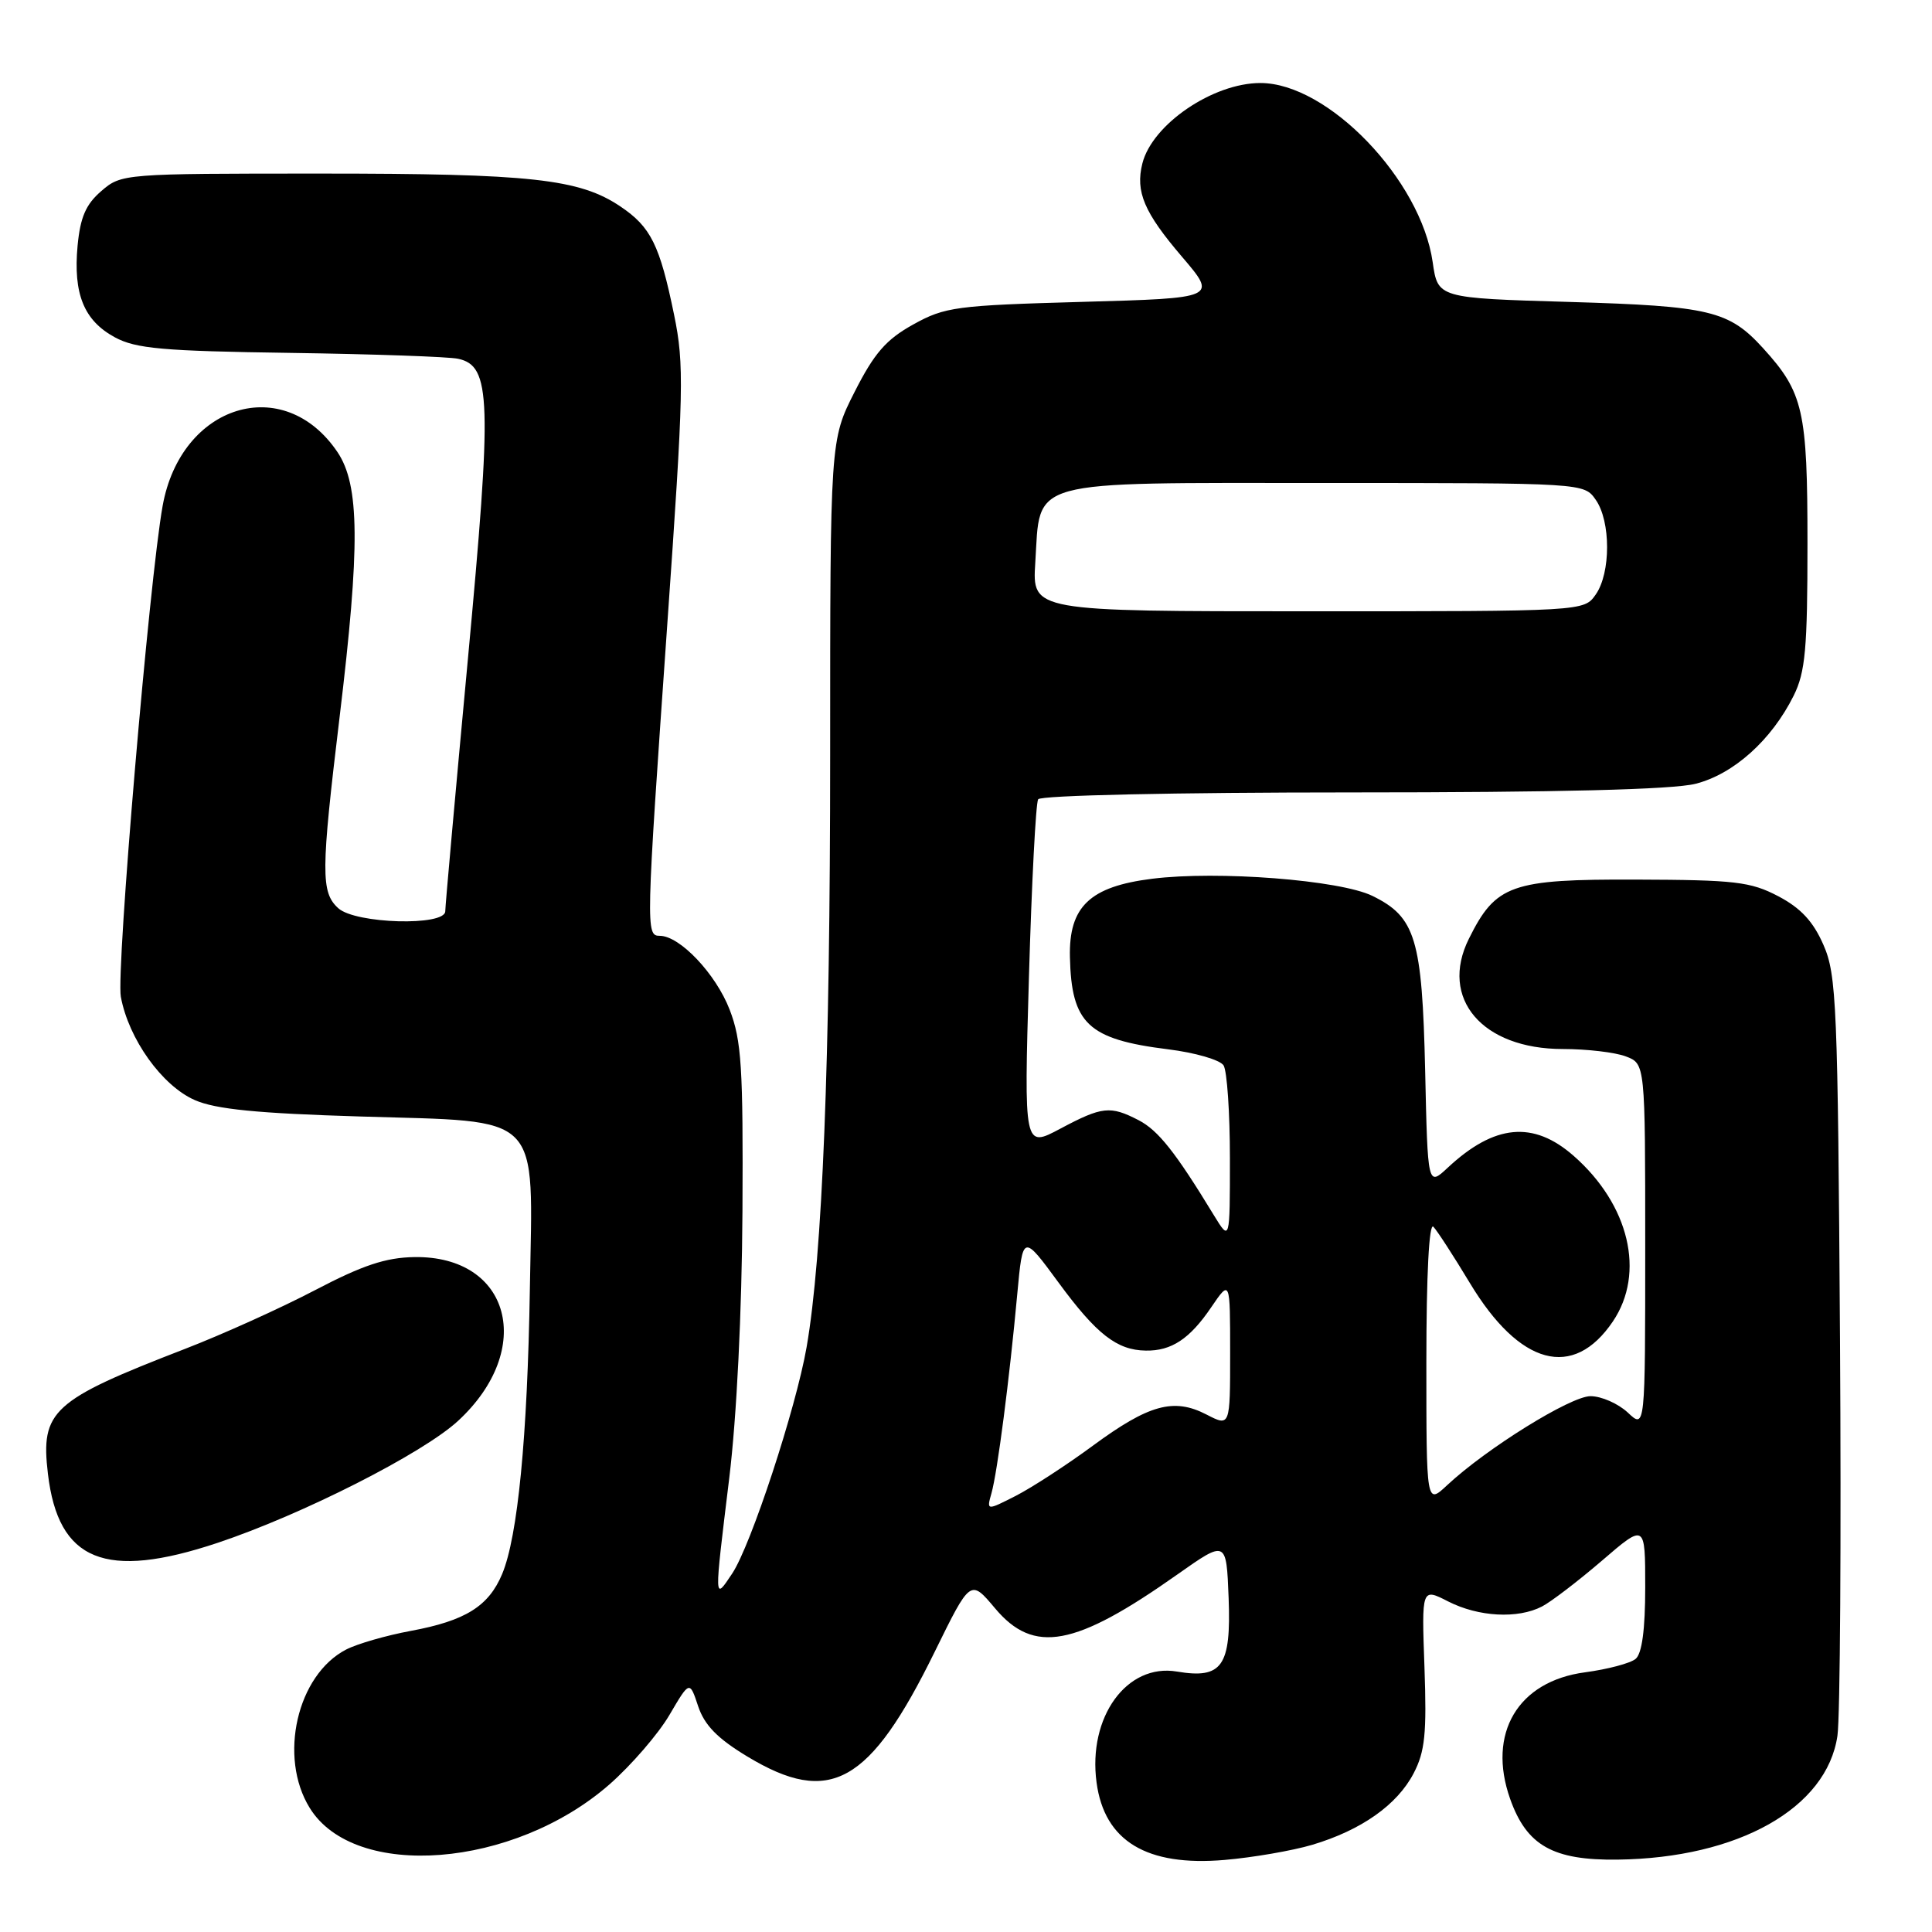 <?xml version="1.0" encoding="UTF-8" standalone="no"?>
<!DOCTYPE svg PUBLIC "-//W3C//DTD SVG 1.1//EN" "http://www.w3.org/Graphics/SVG/1.1/DTD/svg11.dtd" >
<svg xmlns="http://www.w3.org/2000/svg" xmlns:xlink="http://www.w3.org/1999/xlink" version="1.1" viewBox="0 0 256 256">
 <g >
 <path fill="currentColor"
d=" M 173.87 244.45 C 180.38 242.51 185.13 239.16 187.31 234.98 C 188.82 232.09 189.06 229.70 188.75 220.95 C 188.37 210.40 188.37 210.40 191.89 212.20 C 195.91 214.25 201.11 214.53 204.32 212.87 C 205.52 212.25 209.09 209.52 212.25 206.81 C 218.00 201.86 218.00 201.86 218.00 210.31 C 218.00 215.93 217.57 219.11 216.73 219.81 C 216.02 220.40 213.01 221.19 210.03 221.59 C 201.12 222.77 197.03 229.68 200.10 238.36 C 202.29 244.55 205.78 246.52 214.33 246.41 C 230.33 246.21 242.07 239.59 243.47 230.00 C 243.83 227.53 243.98 203.90 243.81 177.50 C 243.52 133.15 243.36 129.17 241.62 125.21 C 240.26 122.09 238.61 120.32 235.62 118.75 C 231.96 116.83 229.87 116.59 216.83 116.55 C 200.21 116.49 198.20 117.21 194.63 124.40 C 190.70 132.31 196.40 139.00 207.08 139.00 C 210.27 139.00 214.02 139.44 215.43 139.98 C 218.00 140.95 218.00 140.95 218.00 165.15 C 218.00 189.35 218.00 189.35 215.69 187.17 C 214.41 185.98 212.19 185.00 210.75 185.00 C 208.12 185.00 196.96 191.93 191.75 196.80 C 189.00 199.37 189.00 199.37 189.00 180.49 C 189.00 168.89 189.36 161.97 189.93 162.55 C 190.43 163.07 192.61 166.43 194.76 170.00 C 201.36 180.96 208.47 182.87 213.72 175.09 C 218.04 168.68 215.89 159.63 208.52 153.16 C 203.18 148.47 198.03 148.95 191.84 154.72 C 189.18 157.20 189.18 157.20 188.84 141.85 C 188.44 124.38 187.57 121.51 181.85 118.71 C 177.55 116.61 161.36 115.35 152.66 116.44 C 144.41 117.47 141.62 120.13 141.77 126.81 C 141.97 135.65 144.17 137.72 154.79 139.04 C 158.36 139.48 161.66 140.44 162.13 141.17 C 162.59 141.90 162.97 147.45 162.97 153.50 C 162.97 164.50 162.97 164.50 160.83 161.00 C 155.75 152.65 153.46 149.77 150.87 148.43 C 147.11 146.49 146.05 146.60 140.49 149.56 C 135.68 152.12 135.68 152.12 136.34 129.47 C 136.70 117.01 137.25 106.41 137.56 105.91 C 137.88 105.39 155.64 105.00 179.12 105.00 C 206.51 105.00 221.62 104.62 224.65 103.86 C 229.70 102.59 234.74 98.07 237.67 92.18 C 239.22 89.06 239.50 85.98 239.50 72.00 C 239.50 54.40 238.96 52.01 233.63 46.15 C 229.09 41.16 226.59 40.56 208.01 40.01 C 190.52 39.50 190.52 39.50 189.84 34.75 C 188.28 23.82 175.96 11.00 167.01 11.00 C 160.72 11.00 152.67 16.48 151.37 21.66 C 150.43 25.40 151.60 28.15 156.61 34.01 C 161.30 39.50 161.30 39.50 143.40 40.00 C 126.67 40.47 125.21 40.66 121.00 43.00 C 117.41 44.99 115.84 46.80 113.25 51.91 C 110.00 58.31 110.00 58.31 110.00 100.08 C 110.00 140.84 108.98 166.39 106.88 178.50 C 105.47 186.61 99.49 204.80 97.02 208.50 C 94.60 212.12 94.61 212.42 96.63 195.85 C 97.62 187.72 98.30 173.89 98.38 160.50 C 98.48 141.42 98.26 137.87 96.68 133.78 C 94.85 129.04 90.08 124.00 87.42 124.00 C 85.56 124.00 85.58 123.23 88.42 82.71 C 90.60 51.72 90.68 48.32 89.32 41.71 C 87.42 32.45 86.24 30.07 82.21 27.36 C 76.78 23.70 70.37 23.00 42.51 23.00 C 16.38 23.00 16.08 23.02 13.43 25.31 C 11.37 27.08 10.64 28.78 10.28 32.56 C 9.69 38.95 11.12 42.47 15.21 44.69 C 17.99 46.20 21.57 46.52 38.50 46.76 C 49.50 46.92 59.50 47.27 60.71 47.54 C 65.08 48.49 65.21 52.88 61.98 87.53 C 60.34 105.11 59.00 120.05 59.00 120.74 C 59.00 122.75 47.11 122.41 44.83 120.35 C 42.50 118.24 42.52 115.57 45.00 95.00 C 47.73 72.36 47.66 64.28 44.72 59.91 C 37.61 49.36 23.97 53.55 21.55 67.03 C 19.78 76.86 15.38 128.60 16.01 132.07 C 17.04 137.67 21.47 143.87 25.82 145.77 C 28.57 146.98 34.11 147.53 47.72 147.94 C 72.14 148.69 70.60 147.12 70.21 170.78 C 69.89 190.44 68.61 203.60 66.54 208.56 C 64.75 212.84 61.67 214.76 54.44 216.10 C 51.20 216.70 47.34 217.81 45.87 218.57 C 39.36 221.93 36.86 232.81 41.04 239.56 C 46.99 249.20 68.08 247.54 80.76 236.44 C 83.65 233.90 87.22 229.77 88.70 227.25 C 91.38 222.68 91.38 222.68 92.51 226.09 C 93.35 228.60 95.07 230.36 99.03 232.75 C 109.98 239.36 115.24 236.42 123.86 218.86 C 128.59 209.23 128.59 209.23 131.85 213.11 C 136.99 219.23 142.42 218.22 156.00 208.63 C 162.50 204.05 162.50 204.05 162.80 211.75 C 163.14 220.79 161.94 222.50 155.95 221.49 C 149.31 220.37 144.13 227.51 145.30 236.19 C 146.34 243.96 151.94 247.34 162.28 246.45 C 166.01 246.13 171.23 245.23 173.87 244.45 Z  M 28.82 204.44 C 40.06 200.69 56.04 192.58 60.71 188.26 C 70.96 178.78 67.64 166.38 54.91 166.57 C 51.11 166.63 48.05 167.65 41.73 170.96 C 37.20 173.33 29.45 176.83 24.50 178.74 C 6.90 185.54 5.36 186.94 6.35 195.29 C 7.72 206.87 13.94 209.40 28.82 204.44 Z  M 131.38 197.84 C 132.16 195.08 133.76 182.74 134.79 171.50 C 135.53 163.50 135.53 163.50 140.28 169.97 C 145.29 176.79 148.00 178.91 151.82 178.96 C 155.22 179.02 157.65 177.41 160.48 173.24 C 163.00 169.54 163.00 169.54 163.00 179.29 C 163.00 189.05 163.00 189.05 159.86 187.43 C 155.53 185.19 152.23 186.10 144.80 191.57 C 141.34 194.12 136.75 197.10 134.61 198.20 C 130.72 200.18 130.72 200.18 131.38 197.84 Z  M 137.18 74.56 C 137.89 63.37 135.60 64.00 175.60 64.00 C 209.89 64.00 209.89 64.00 211.44 66.22 C 213.45 69.08 213.45 75.92 211.44 78.78 C 209.89 81.00 209.89 81.00 173.33 81.00 C 136.77 81.00 136.77 81.00 137.18 74.56 Z "/>
</g>
</svg>